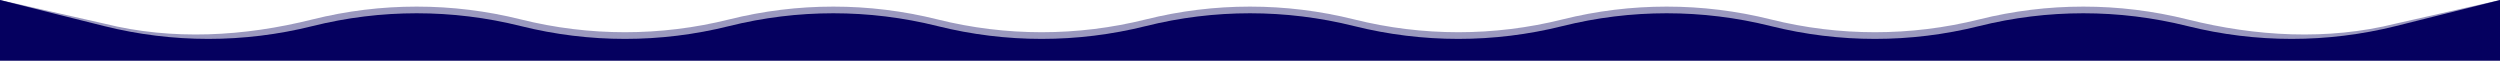 <?xml version="1.0" encoding="utf-8"?>
<!-- Generator: Adobe Illustrator 25.0.1, SVG Export Plug-In . SVG Version: 6.00 Build 0)  -->
<svg version="1.1" id="Capa_1" xmlns="http://www.w3.org/2000/svg" xmlns:xlink="http://www.w3.org/1999/xlink" x="0px" y="0px"
	 viewBox="0 0 3000 72.9" style="enable-background:new 0 0 3000 72.9;" xml:space="preserve">
<style type="text/css">
	.st0{fill:rgb(5, 0, 95);}
	.st1{opacity:0.4;fill:rgb(5, 0, 95);}
</style>
<g>
	<path class="st0" d="M0,0l125,31.3c82.1,20.5,167.9,20.5,250,0l0,0c82.1-20.5,167.9-20.5,250,0l0,0c82.1,20.5,167.9,20.5,250,0l0,0
		c82.1-20.5,167.9-20.5,250,0l0,0c82.1,20.5,167.9,20.5,250,0l0,0c82.1-20.5,167.9-20.5,250,0l0,0c82.1,20.5,167.9,20.5,250,0l0,0
		c82.1-20.5,167.9-20.5,250,0l0,0c82.1,20.5,167.9,20.5,250,0l0,0c82.1-20.5,167.9-20.5,250,0l0,0c82.1,20.5,167.9,20.5,250,0
		L3000,0v72.9H0V0z"/>
	<path class="st1" d="M0,0l125,28.3c82.1,20.5,167.9,15.5,250-5l0,0c82.1-20.5,167.9-20.5,250,0l0,0c82.1,20.5,167.9,20.5,250,0l0,0
		c82.1-20.5,167.9-20.5,250,0l0,0c82.1,20.5,167.9,20.5,250,0l0,0c82.1-20.5,167.9-20.5,250,0l0,0c82.1,20.5,167.9,20.5,250,0l0,0
		c82.1-20.5,167.9-20.5,250,0l0,0c82.1,20.5,167.9,20.5,250,0l0,0c82.1-20.5,167.9-20.5,250,0l0,0c82.1,20.5,167.9,25.5,250,5
		L3000,0v64.9H0V0z"/>
</g>
</svg>
